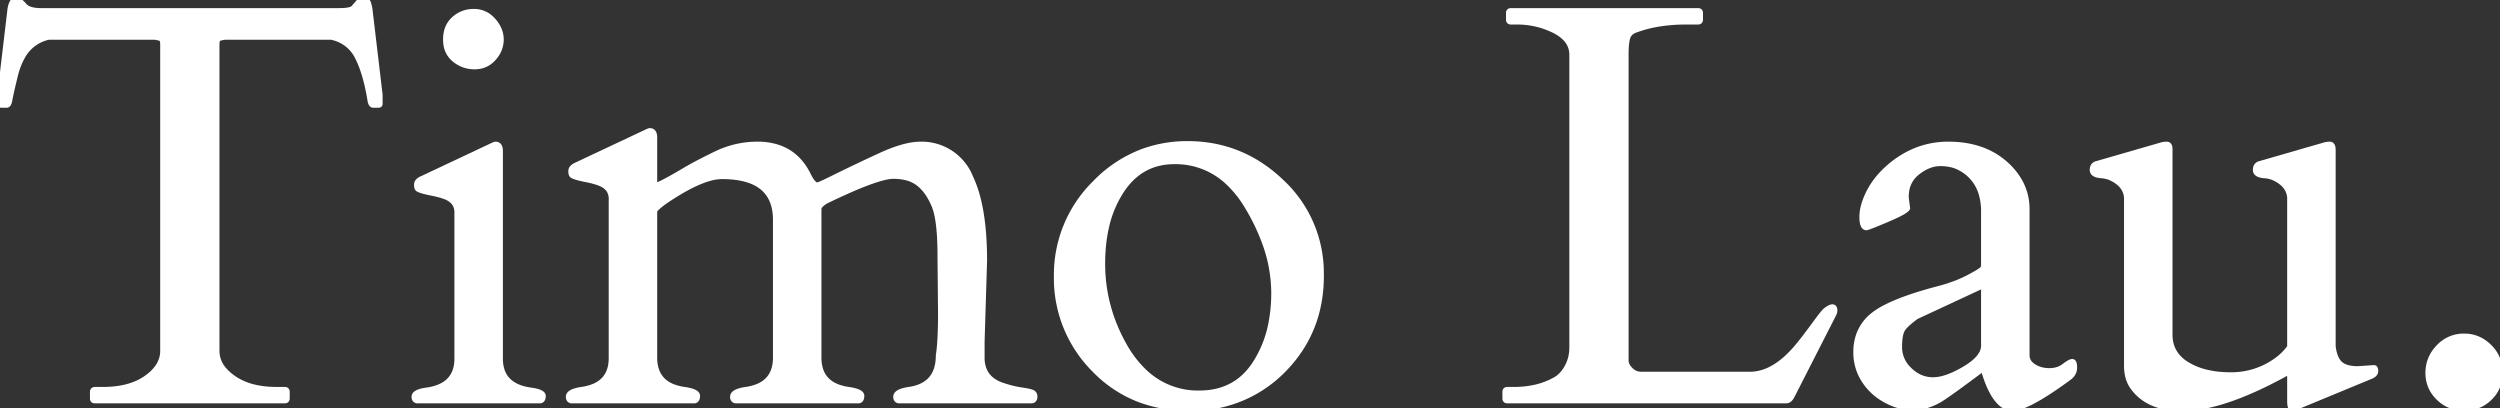 <svg width="441.455" height="72.12" viewBox="0 0 441.455 72.12" xmlns="http://www.w3.org/2000/svg"><rect x="0" y="0" width="441.455" height="72.12" fill="#333333" stroke="none"/><g id="svgGroup" stroke-linecap="round" fill-rule="evenodd" font-size="9pt" stroke="#ffffff" stroke-width="0.25mm" fill="#ffffff" style="stroke:#ffffff;stroke-width:0.25mm;fill:#ffffff"><path d="M 16.357 70.361 L 16.357 69.19 A 0.496 0.496 0 0 1 16.382 69.028 Q 16.46 68.799 16.797 68.799 L 18.164 68.799 A 18.288 18.288 0 0 0 21.232 68.557 Q 22.972 68.26 24.38 67.601 A 9.626 9.626 0 0 0 25.854 66.748 Q 27.914 65.294 28.514 63.497 A 4.816 4.816 0 0 0 28.76 61.963 L 28.76 7.91 A 3.873 3.873 0 0 0 28.744 7.544 Q 28.684 6.919 28.4 6.784 A 0.372 0.372 0 0 0 28.345 6.763 A 6.369 6.369 0 0 0 28.009 6.675 Q 27.822 6.631 27.609 6.59 A 12.249 12.249 0 0 0 27.344 6.543 L 8.594 6.543 A 6.878 6.878 0 0 0 3.902 10.126 Q 3.101 11.555 2.637 13.525 A 252.374 252.374 0 0 0 2.366 14.652 Q 1.828 16.918 1.709 17.651 A 3.306 3.306 0 0 1 1.645 17.958 Q 1.489 18.555 1.172 18.555 L 0.293 18.555 Q 0.011 18.555 0 18.374 A 0.247 0.247 0 0 1 0 18.359 L 0 16.748 L 1.807 1.514 Q 2.1 0 2.783 0 A 1.181 1.181 0 0 1 3.31 0.134 Q 3.76 0.357 4.248 0.952 A 2.145 2.145 0 0 0 5.054 1.542 Q 5.759 1.855 6.866 1.898 A 9.34 9.34 0 0 0 7.227 1.904 L 59.863 1.904 A 14.037 14.037 0 0 0 60.648 1.884 Q 62.052 1.805 62.402 1.416 Q 62.842 0.928 63.232 0.464 A 1.277 1.277 0 0 1 63.725 0.095 A 1.322 1.322 0 0 1 64.233 0 A 1.157 1.157 0 0 1 64.525 0.034 Q 64.869 0.124 65 0.45 A 0.896 0.896 0 0 1 65.015 0.488 A 6.755 6.755 0 0 1 65.282 1.505 A 7.527 7.527 0 0 1 65.283 1.514 L 67.09 16.748 L 67.09 18.359 A 0.179 0.179 0 0 1 67.062 18.462 Q 66.999 18.555 66.797 18.555 L 65.918 18.555 A 0.389 0.389 0 0 1 65.605 18.394 Q 65.459 18.211 65.381 17.822 A 40.883 40.883 0 0 0 64.826 14.968 Q 64.484 13.508 64.061 12.286 A 17.07 17.07 0 0 0 63.135 10.083 A 6.449 6.449 0 0 0 59.076 6.69 A 8.067 8.067 0 0 0 58.496 6.543 L 39.697 6.543 Q 39.111 6.641 38.696 6.763 Q 38.292 6.882 38.282 7.855 A 4.886 4.886 0 0 0 38.281 7.91 L 38.281 61.963 A 5.007 5.007 0 0 0 39.474 65.186 Q 40.142 66.011 41.187 66.748 A 10.474 10.474 0 0 0 44.562 68.286 Q 46.484 68.799 48.877 68.799 L 50.293 68.799 Q 50.603 68.799 50.667 69.045 A 0.576 0.576 0 0 1 50.684 69.19 L 50.684 70.361 Q 50.684 70.671 50.438 70.735 A 0.576 0.576 0 0 1 50.293 70.752 L 16.748 70.752 Q 16.438 70.752 16.374 70.506 A 0.576 0.576 0 0 1 16.357 70.361 Z" id="0"/><path d="M 95.41 70.752 L 73.633 70.752 Q 73.161 70.658 73.145 70.108 A 1.348 1.348 0 0 1 73.145 70.068 A 0.703 0.703 0 0 1 73.441 69.512 Q 73.969 69.084 75.439 68.897 A 8.892 8.892 0 0 0 77.622 68.31 Q 80.133 67.241 80.604 64.622 A 7.297 7.297 0 0 0 80.713 63.33 L 80.713 37.5 A 2.833 2.833 0 0 0 80.39 36.128 Q 79.862 35.153 78.467 34.668 Q 77.49 34.326 76.367 34.107 A 33.083 33.083 0 0 1 75.711 33.972 Q 75.038 33.826 74.585 33.691 Q 73.988 33.514 73.791 33.358 A 0.439 0.439 0 0 1 73.755 33.325 Q 73.584 33.154 73.584 32.593 A 0.849 0.849 0 0 1 73.809 32.023 Q 73.921 31.894 74.09 31.778 A 2.338 2.338 0 0 1 74.316 31.641 L 86.768 25.781 A 10.353 10.353 0 0 1 86.972 25.682 Q 87.381 25.488 87.5 25.488 A 0.818 0.818 0 0 1 87.901 25.581 Q 88.237 25.766 88.31 26.322 A 2.604 2.604 0 0 1 88.33 26.66 L 88.33 63.33 Q 88.33 68.115 93.604 68.897 A 11.236 11.236 0 0 1 94.354 69.016 Q 95.447 69.232 95.766 69.596 A 0.485 0.485 0 0 1 95.898 69.922 Q 95.898 70.654 95.41 70.752 Z M 83.813 11.768 Q 81.787 11.768 80.249 10.498 A 4.144 4.144 0 0 1 78.757 7.717 A 6 6 0 0 1 78.711 6.958 A 5.67 5.67 0 0 1 78.917 5.389 A 4.236 4.236 0 0 1 80.176 3.369 Q 81.641 2.051 83.667 2.051 A 4.366 4.366 0 0 1 86.909 3.424 A 5.6 5.6 0 0 1 87.085 3.613 A 5.98 5.98 0 0 1 87.986 4.923 A 4.569 4.569 0 0 1 88.477 6.983 A 4.737 4.737 0 0 1 87.485 9.877 A 6.212 6.212 0 0 1 87.158 10.278 Q 85.84 11.768 83.813 11.768 Z" id="1"/><path d="M 166.113 55.371 L 166.016 45.068 A 58.498 58.498 0 0 0 165.948 42.154 Q 165.816 39.516 165.424 37.79 A 9.349 9.349 0 0 0 164.941 36.231 A 12.334 12.334 0 0 0 164.053 34.501 Q 163.245 33.206 162.207 32.398 A 5.747 5.747 0 0 0 160.19 31.407 Q 159.372 31.179 158.402 31.123 A 11.316 11.316 0 0 0 157.739 31.104 A 7.053 7.053 0 0 0 156.211 31.314 Q 153.729 31.884 149.038 34.003 A 133.612 133.612 0 0 0 145.85 35.498 Q 144.629 36.231 144.58 36.865 L 144.58 63.135 A 6.748 6.748 0 0 0 144.941 65.429 Q 145.67 67.451 147.867 68.304 A 8.853 8.853 0 0 0 149.854 68.799 Q 152.148 69.141 152.148 69.898 A 1.762 1.762 0 0 1 152.126 70.192 Q 152.1 70.341 152.046 70.452 A 0.525 0.525 0 0 1 151.66 70.752 L 129.883 70.752 Q 129.411 70.658 129.395 70.108 A 1.348 1.348 0 0 1 129.395 70.068 Q 129.395 69.141 131.689 68.799 Q 136.963 68.066 136.963 63.135 L 136.963 38.818 Q 136.963 31.831 129.093 31.212 A 20.479 20.479 0 0 0 127.49 31.152 A 8.394 8.394 0 0 0 125.228 31.504 Q 122.221 32.354 117.871 35.254 Q 116.309 36.279 115.576 37.158 L 115.576 63.135 A 6.748 6.748 0 0 0 115.937 65.429 Q 116.666 67.451 118.863 68.304 A 8.853 8.853 0 0 0 120.85 68.799 Q 123.145 69.141 123.145 69.898 A 1.762 1.762 0 0 1 123.122 70.192 Q 123.097 70.341 123.042 70.452 A 0.525 0.525 0 0 1 122.656 70.752 L 100.879 70.752 Q 100.407 70.658 100.391 70.108 A 1.348 1.348 0 0 1 100.391 70.068 Q 100.391 69.141 102.686 68.799 A 8.751 8.751 0 0 0 104.868 68.23 Q 107.367 67.182 107.846 64.561 A 7.399 7.399 0 0 0 107.959 63.233 L 107.959 35.108 A 2.833 2.833 0 0 0 107.637 33.736 Q 107.108 32.761 105.713 32.275 Q 104.736 31.934 103.613 31.714 A 33.083 33.083 0 0 1 102.957 31.579 Q 102.284 31.433 101.831 31.299 Q 101.234 31.122 101.037 30.965 A 0.439 0.439 0 0 1 101.001 30.933 Q 100.83 30.762 100.83 30.2 A 0.849 0.849 0 0 1 101.055 29.631 Q 101.167 29.501 101.336 29.385 A 2.338 2.338 0 0 1 101.563 29.248 L 114.014 23.389 A 10.353 10.353 0 0 1 114.218 23.289 Q 114.627 23.096 114.746 23.096 A 0.818 0.818 0 0 1 115.147 23.188 Q 115.483 23.374 115.556 23.93 A 2.604 2.604 0 0 1 115.576 24.268 L 115.576 32.373 A 0.415 0.415 0 0 0 115.621 32.508 Q 115.709 32.666 115.942 32.666 A 0.685 0.685 0 0 0 116.112 32.638 Q 116.523 32.527 117.554 31.983 A 45.253 45.253 0 0 0 118.251 31.606 Q 119.022 31.181 120.007 30.607 A 143.097 143.097 0 0 0 120.947 30.054 Q 122.358 29.217 124.375 28.193 A 115.869 115.869 0 0 1 126.489 27.149 A 16.592 16.592 0 0 1 133.789 25.488 A 11.207 11.207 0 0 1 137.519 26.075 Q 140.882 27.256 142.676 30.811 A 9.99 9.99 0 0 0 143.006 31.447 Q 143.837 32.907 144.531 32.642 A 12.398 12.398 0 0 0 145.004 32.448 Q 145.801 32.105 147.119 31.445 Q 151.27 29.395 155.518 27.441 Q 159.564 25.581 162.281 25.493 A 8.237 8.237 0 0 1 162.549 25.488 A 9.275 9.275 0 0 1 171.411 31.419 Q 173.828 36.53 173.828 46.045 L 173.389 60.303 L 173.389 63.135 A 5.734 5.734 0 0 0 173.74 65.205 Q 174.344 66.776 175.987 67.627 A 7.273 7.273 0 0 0 177.197 68.115 A 19.541 19.541 0 0 0 179.164 68.663 A 16.314 16.314 0 0 0 180.298 68.872 A 28.636 28.636 0 0 1 180.9 68.967 Q 181.889 69.135 182.251 69.287 A 0.703 0.703 0 0 1 182.68 69.777 A 1.138 1.138 0 0 1 182.715 70.068 A 1.048 1.048 0 0 1 182.687 70.32 Q 182.605 70.653 182.276 70.741 A 0.813 0.813 0 0 1 182.227 70.752 L 158.691 70.752 Q 158.22 70.658 158.204 70.108 A 1.348 1.348 0 0 1 158.203 70.068 Q 158.203 69.141 160.498 68.799 Q 165.723 68.066 165.723 62.744 A 22.999 22.999 0 0 0 165.911 61.174 Q 166.066 59.445 166.102 56.962 A 109.256 109.256 0 0 0 166.113 55.371 Z" id="2"/><path d="M 193.278 32.408 A 22.669 22.669 0 0 0 186.572 48.804 A 22.737 22.737 0 0 0 193.213 65.234 A 21.952 21.952 0 0 0 201.101 70.518 A 24.245 24.245 0 0 0 209.912 72.07 A 29.456 29.456 0 0 0 210.537 72.064 A 22.393 22.393 0 0 0 226.636 65.308 Q 233.301 58.545 233.301 48.682 A 27.259 27.259 0 0 0 233.294 48.059 A 21.938 21.938 0 0 0 226.27 32.105 Q 219.238 25.391 209.717 25.391 A 22.743 22.743 0 0 0 201.904 26.713 A 22.859 22.859 0 0 0 193.384 32.3 A 27.856 27.856 0 0 0 193.278 32.408 Z M 198.73 61.377 A 19.338 19.338 0 0 0 202.152 65.712 A 13.634 13.634 0 0 0 211.768 69.434 Q 218.164 69.434 221.558 64.307 A 19.938 19.938 0 0 0 224.454 57.085 A 27.712 27.712 0 0 0 224.951 51.709 A 25.979 25.979 0 0 0 223.317 42.82 A 36.427 36.427 0 0 0 220.19 36.377 A 19.183 19.183 0 0 0 216.802 32.147 A 13.461 13.461 0 0 0 207.373 28.516 Q 201.906 28.516 198.592 32.884 A 14.506 14.506 0 0 0 198.071 33.618 A 19.386 19.386 0 0 0 195.375 40.017 Q 194.678 43.007 194.678 46.558 Q 194.678 54.395 198.73 61.377 Z" id="3"/><path d="M 315.43 70.752 L 266.162 70.752 Q 265.852 70.752 265.788 70.506 A 0.576 0.576 0 0 1 265.771 70.361 L 265.771 69.19 Q 265.771 68.88 266.017 68.816 A 0.576 0.576 0 0 1 266.162 68.799 L 267.334 68.799 A 16.979 16.979 0 0 0 271.035 68.413 A 13.206 13.206 0 0 0 274.658 67.041 Q 275.928 66.309 276.758 64.771 A 6.968 6.968 0 0 0 277.568 61.914 A 8.367 8.367 0 0 0 277.588 61.328 L 277.588 9.668 Q 277.588 6.95 274.439 5.373 A 11.412 11.412 0 0 0 273.682 5.029 Q 270.947 3.858 267.871 3.858 L 266.797 3.858 Q 266.487 3.858 266.423 3.612 A 0.576 0.576 0 0 1 266.406 3.467 L 266.406 2.295 Q 266.406 1.985 266.652 1.921 A 0.576 0.576 0 0 1 266.797 1.904 L 299.854 1.904 Q 300.163 1.904 300.227 2.15 A 0.576 0.576 0 0 1 300.244 2.295 L 300.244 3.467 Q 300.244 3.777 299.998 3.841 A 0.576 0.576 0 0 1 299.854 3.858 L 297.754 3.858 A 30.427 30.427 0 0 0 293.296 4.169 A 22.318 22.318 0 0 0 288.867 5.274 A 2.994 2.994 0 0 0 288.224 5.581 A 1.91 1.91 0 0 0 287.427 6.567 A 3.907 3.907 0 0 0 287.281 7.139 Q 287.166 7.754 287.128 8.684 A 24.377 24.377 0 0 0 287.109 9.668 L 287.109 63.818 A 2.19 2.19 0 0 0 287.451 64.746 Q 287.659 65.072 287.988 65.381 A 2.822 2.822 0 0 0 288.736 65.894 A 2.385 2.385 0 0 0 289.746 66.113 L 309.033 66.113 Q 312.369 66.113 315.618 63.093 A 21.283 21.283 0 0 0 317.578 60.986 Q 318.701 59.619 320.361 57.349 A 86.879 86.879 0 0 1 320.939 56.567 Q 322.095 55.023 322.412 54.785 A 6.316 6.316 0 0 1 322.708 54.576 Q 323.858 53.812 323.964 54.649 A 1.487 1.487 0 0 1 323.975 54.834 A 1.247 1.247 0 0 1 323.889 55.283 A 1.531 1.531 0 0 1 323.828 55.42 L 316.455 69.873 Q 316.016 70.752 315.43 70.752 Z" id="5"/><path d="M 350.293 46.729 L 350.293 37.354 A 10.977 10.977 0 0 0 349.894 34.295 A 7.481 7.481 0 0 0 345.996 29.59 Q 344.59 28.863 342.63 28.858 A 10.66 10.66 0 0 0 342.603 28.858 A 5.518 5.518 0 0 0 340.425 29.325 Q 339.687 29.639 338.943 30.166 A 10.324 10.324 0 0 0 338.599 30.42 A 5.083 5.083 0 0 0 336.617 34.037 A 7.421 7.421 0 0 0 336.572 34.863 L 336.816 36.768 A 0.936 0.936 0 0 1 336.577 37.038 Q 335.869 37.631 333.301 38.721 A 188.553 188.553 0 0 1 332.188 39.189 Q 329.987 40.106 329.59 40.186 Q 328.809 40.186 328.809 38.306 A 7.488 7.488 0 0 1 329.039 36.517 Q 329.231 35.739 329.581 34.903 A 14.484 14.484 0 0 1 329.932 34.131 A 13.929 13.929 0 0 1 332.369 30.66 A 16.399 16.399 0 0 1 333.105 29.932 A 16.856 16.856 0 0 1 338.232 26.599 A 15.289 15.289 0 0 1 344.043 25.488 Q 350.195 25.488 354.053 28.882 A 12.122 12.122 0 0 1 356.55 31.853 A 9.946 9.946 0 0 1 357.91 36.963 L 357.91 62.695 A 2.202 2.202 0 0 0 358.7 64.42 A 3.245 3.245 0 0 0 359.106 64.722 A 4.902 4.902 0 0 0 361.339 65.456 A 6.088 6.088 0 0 0 361.865 65.479 A 5.002 5.002 0 0 0 363.092 65.335 A 3.759 3.759 0 0 0 364.478 64.673 A 11.767 11.767 0 0 1 364.848 64.399 Q 365.601 63.867 365.918 63.867 Q 366.278 63.867 366.306 64.76 A 5.011 5.011 0 0 1 366.309 64.917 A 2.043 2.043 0 0 1 365.688 66.389 A 3.078 3.078 0 0 1 365.332 66.699 A 86.014 86.014 0 0 1 362.752 68.525 Q 358.729 71.252 356.557 71.882 A 4.167 4.167 0 0 1 355.42 72.07 A 3.231 3.231 0 0 1 353.157 71.079 Q 351.532 69.534 350.342 65.576 A 3.745 3.745 0 0 0 350.297 65.437 Q 350.193 65.132 350.116 65.132 A 0.04 0.04 0 0 0 350.098 65.137 Q 344.432 69.386 342.7 70.471 A 10.814 10.814 0 0 1 342.48 70.606 Q 338.654 72.799 334.805 71.469 A 10.188 10.188 0 0 1 334.448 71.338 Q 330.42 69.775 328.613 66.162 A 9.124 9.124 0 0 1 327.734 62.207 A 9.029 9.029 0 0 1 328.242 59.117 A 7.813 7.813 0 0 1 330.811 55.615 A 12.947 12.947 0 0 1 332.838 54.332 Q 336.182 52.577 342.529 50.928 A 27.253 27.253 0 0 0 345.624 49.91 A 21.622 21.622 0 0 0 347.754 48.926 A 46.461 46.461 0 0 0 348.294 48.634 Q 349.732 47.845 350.072 47.499 A 0.415 0.415 0 0 0 350.171 47.363 A 2.27 2.27 0 0 0 350.257 47.059 Q 350.292 46.892 350.293 46.738 A 1.406 1.406 0 0 0 350.293 46.729 Z M 350.293 61.035 L 350.293 51.123 A 1.784 1.784 0 0 0 350.285 50.947 Q 350.268 50.775 350.213 50.685 A 0.184 0.184 0 0 0 350.049 50.586 Q 349.861 50.586 349.76 50.615 A 0.308 0.308 0 0 0 349.707 50.635 L 338.379 55.908 Q 336.621 57.178 336.011 58.057 A 2.474 2.474 0 0 0 335.709 58.687 Q 335.486 59.356 335.424 60.41 A 14.87 14.87 0 0 0 335.4 61.279 A 5.422 5.422 0 0 0 337.028 65.179 A 7.22 7.22 0 0 0 337.207 65.357 Q 339.014 67.09 341.333 67.09 A 7.009 7.009 0 0 0 343.108 66.84 Q 344.721 66.416 346.699 65.273 A 24.418 24.418 0 0 0 346.973 65.112 Q 350.293 63.135 350.293 61.035 Z" id="6"/><path d="M 404.346 70.85 L 404.346 66.455 Q 404.104 65.634 403.719 65.888 A 0.534 0.534 0 0 0 403.711 65.894 A 3.743 3.743 0 0 1 403.48 66.035 Q 402.923 66.356 401.312 67.182 A 257.377 257.377 0 0 1 400.537 67.578 A 61.894 61.894 0 0 1 395.382 69.874 Q 390.052 71.942 385.991 72.105 A 17.107 17.107 0 0 1 385.303 72.119 A 14.962 14.962 0 0 1 381.98 71.775 Q 379.828 71.284 378.287 70.095 A 8.294 8.294 0 0 1 376.514 68.213 A 5.663 5.663 0 0 1 375.686 66.174 A 7.916 7.916 0 0 1 375.537 64.6 L 375.537 34.815 A 3.714 3.714 0 0 0 374.387 32.486 A 4.768 4.768 0 0 0 374.268 32.373 A 6.605 6.605 0 0 0 373.018 31.535 A 4.796 4.796 0 0 0 371.118 31.006 Q 369.482 30.908 369.482 30.005 A 1.563 1.563 0 0 1 369.533 29.592 Q 369.663 29.115 370.133 28.946 A 1.349 1.349 0 0 1 370.264 28.906 L 381.445 25.684 A 3.787 3.787 0 0 1 382.237 25.508 A 3.312 3.312 0 0 1 382.593 25.488 A 0.524 0.524 0 0 1 382.88 25.563 Q 383.088 25.696 383.138 26.062 A 1.893 1.893 0 0 1 383.154 26.318 L 383.154 59.082 Q 383.154 62.5 386.182 64.356 A 11.819 11.819 0 0 0 389.615 65.744 Q 391.556 66.211 393.921 66.211 A 13.574 13.574 0 0 0 402.393 63.33 A 10.023 10.023 0 0 0 403.875 61.896 A 8.859 8.859 0 0 0 404.346 61.279 L 404.346 34.815 A 3.714 3.714 0 0 0 403.196 32.486 A 4.768 4.768 0 0 0 403.076 32.373 A 6.605 6.605 0 0 0 401.826 31.535 A 4.796 4.796 0 0 0 399.927 31.006 Q 398.291 30.908 398.291 30.005 A 1.563 1.563 0 0 1 398.341 29.592 Q 398.472 29.115 398.942 28.946 A 1.349 1.349 0 0 1 399.072 28.906 L 410.254 25.684 A 3.787 3.787 0 0 1 411.046 25.508 A 3.312 3.312 0 0 1 411.401 25.488 Q 411.928 25.488 411.961 26.346 A 3.087 3.087 0 0 1 411.963 26.465 L 411.963 61.133 A 8.636 8.636 0 0 0 412.158 62.245 Q 412.482 63.542 413.184 64.209 A 2.882 2.882 0 0 0 414.156 64.801 Q 415.036 65.137 416.357 65.137 L 419.189 64.941 A 0.237 0.237 0 0 1 419.414 65.091 Q 419.469 65.204 419.48 65.405 A 1.87 1.87 0 0 1 419.482 65.503 A 0.807 0.807 0 0 1 419.224 66.092 Q 419.048 66.267 418.75 66.406 L 405.762 71.777 Q 405.383 71.967 405.076 72.034 A 1.484 1.484 0 0 1 404.761 72.07 Q 404.388 72.07 404.35 71.088 A 6.128 6.128 0 0 1 404.346 70.85 Z" id="7"/><path d="M 428.76 65.845 Q 428.76 63.233 430.615 61.304 A 6.19 6.19 0 0 1 432.95 59.744 A 6.204 6.204 0 0 1 435.107 59.375 Q 437.695 59.375 439.575 61.255 A 6.206 6.206 0 0 1 441.455 65.737 A 7.622 7.622 0 0 1 441.455 65.82 A 6.381 6.381 0 0 1 441.02 68.21 A 5.902 5.902 0 0 1 439.6 70.288 A 6.248 6.248 0 0 1 435.107 72.07 A 6.227 6.227 0 0 1 430.64 70.264 Q 428.76 68.457 428.76 65.845 Z" id="8"/></g></svg>